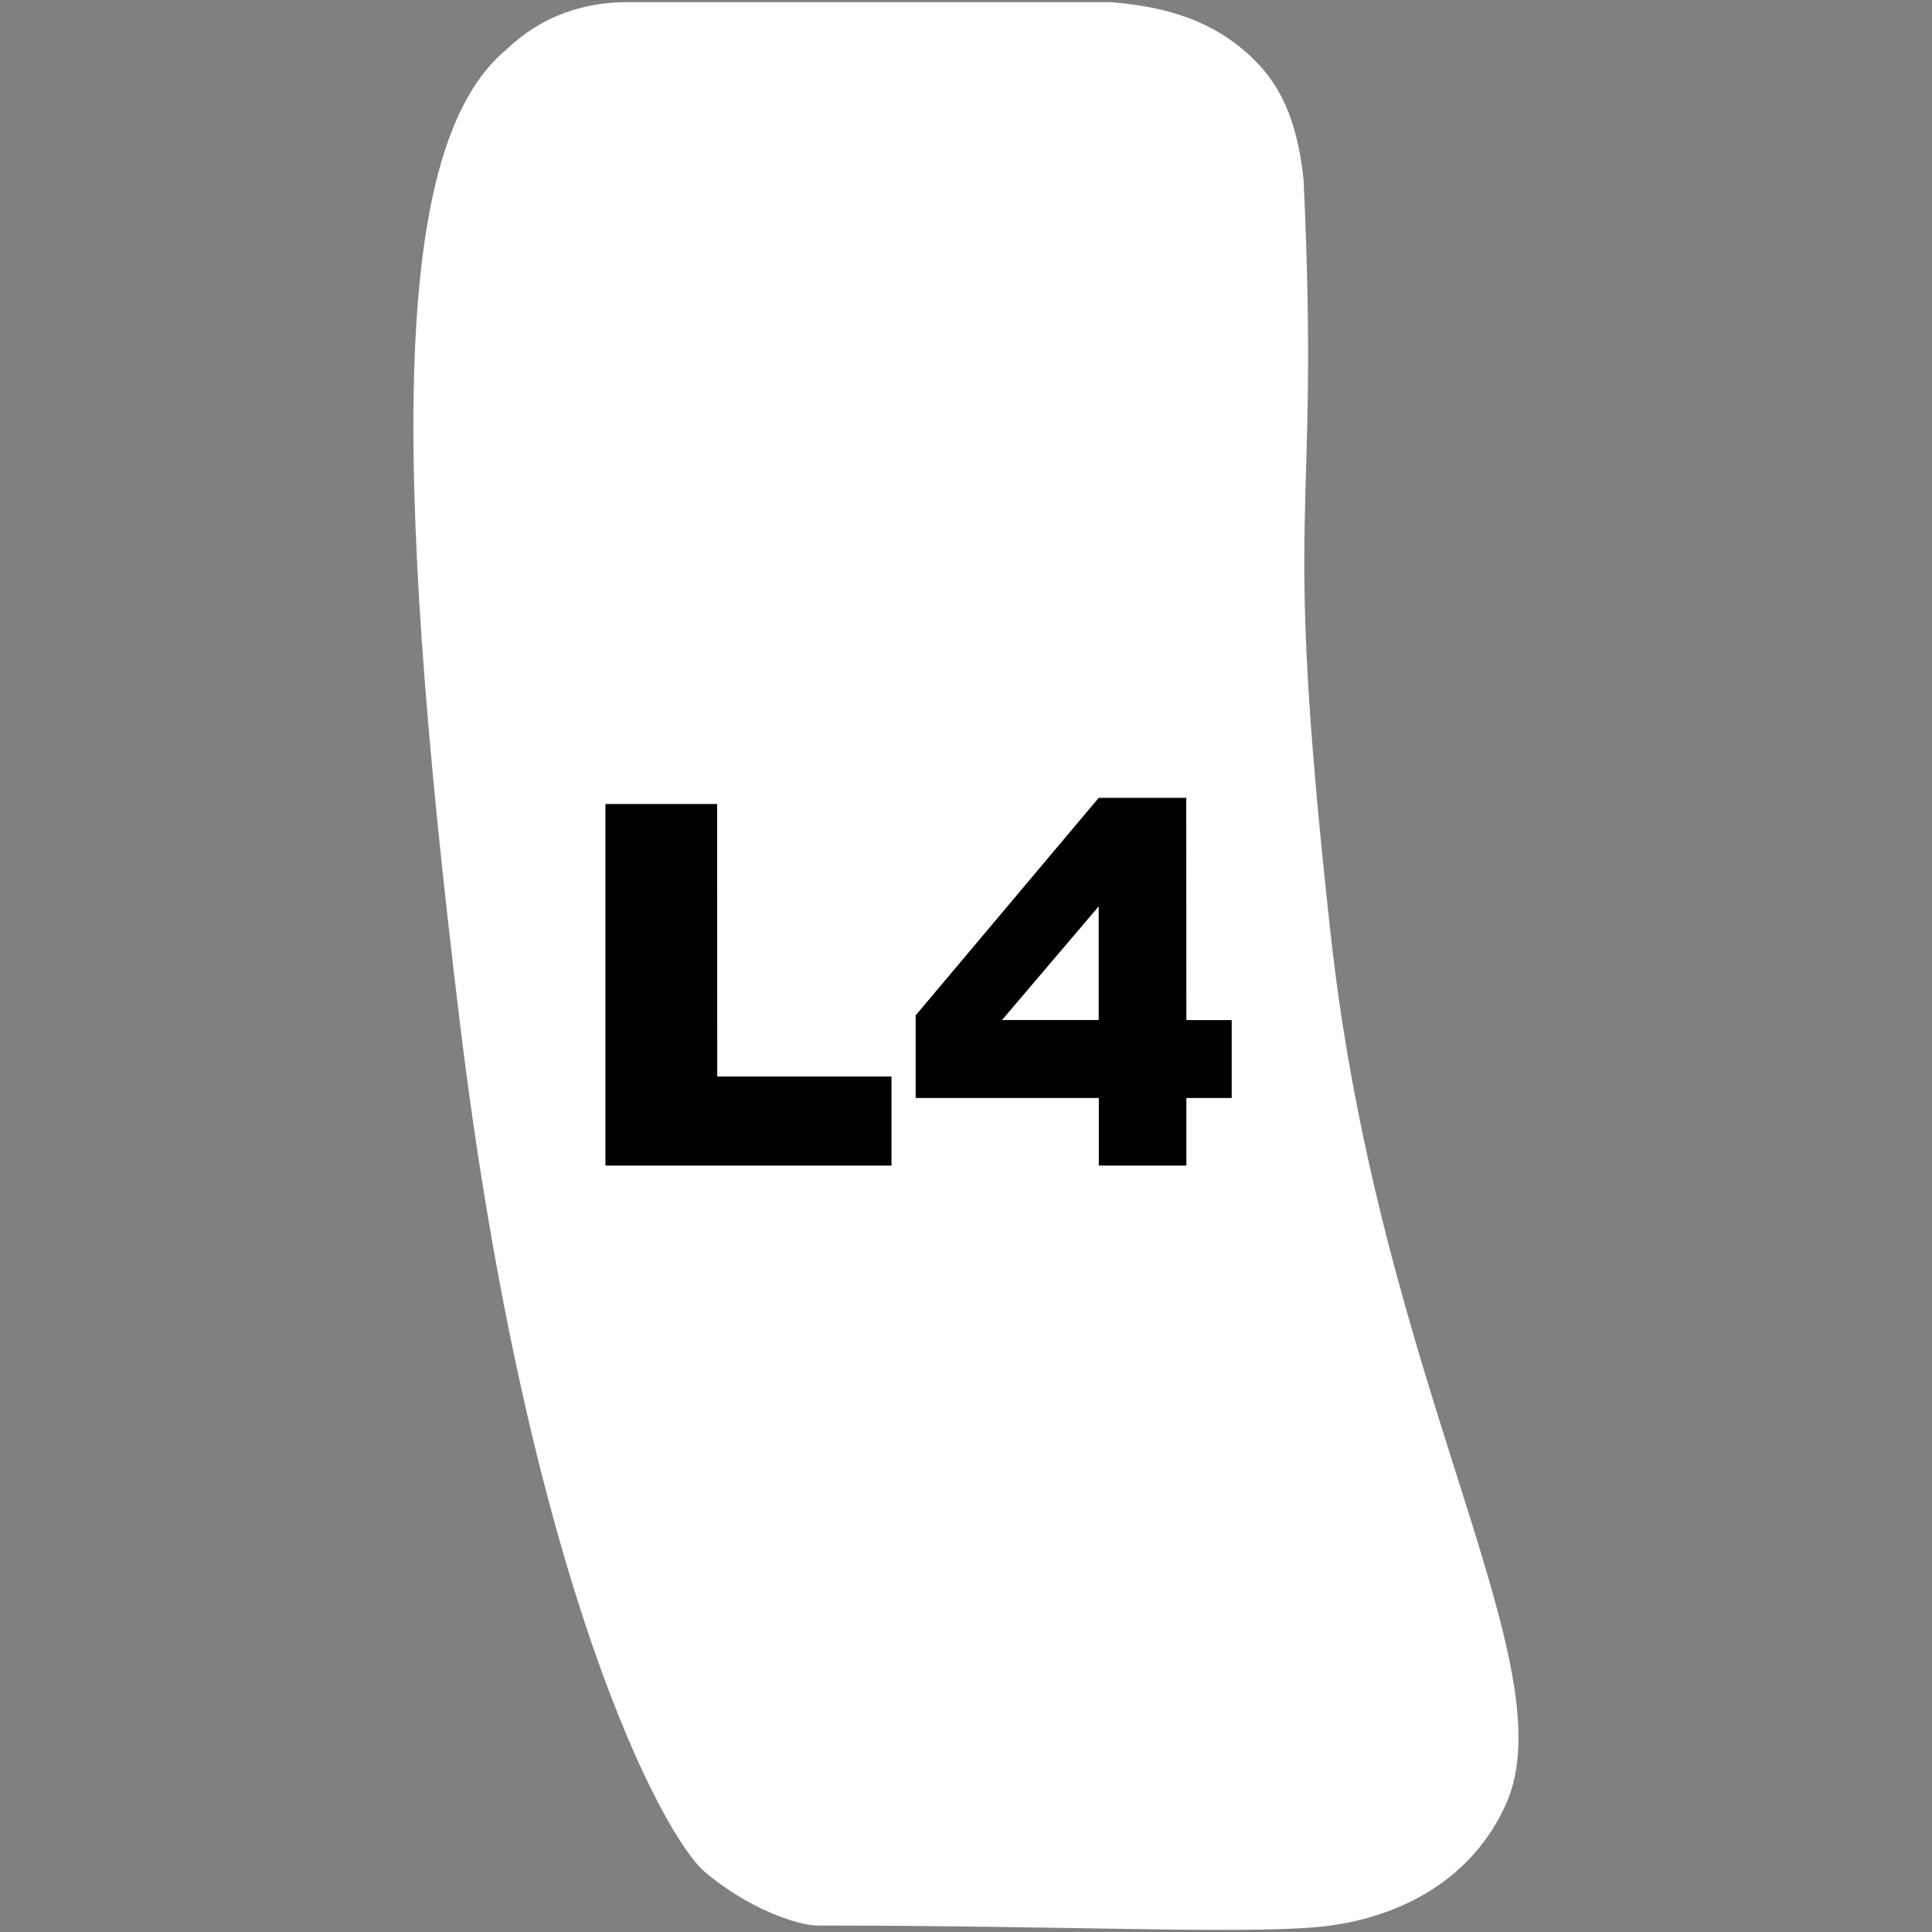 <svg xmlns="http://www.w3.org/2000/svg" xmlns:xlink="http://www.w3.org/1999/xlink" xml:space="preserve" width="32" height="32"><rect width="100%" height="100%" fill="#808080" stroke="none"/><defs><clipPath id="b" clipPathUnits="userSpaceOnUse"><use xlink:href="#a"/></clipPath></defs><path d="M9.307 11.682h11.895v8.619H9.307z" style="fill:#000;fill-opacity:1;stroke:none;stroke-width:1.327"/><g clip-path="url(#b)"><path id="a" d="M10.498.036H18.4c1.027.081 1.683.36 2.188.785s.876.978 1.003 2.147c.281 6.027-.38 4.978.448 12.498.827 7.519 3.94 12.114 2.903 14.419-.563 1.251-1.732 1.846-2.903 2.008s-4.206 0-8.493 0c-.343 0-1.169-.29-1.872-.888s-2.929-4.772-4.06-14.092S6.494 2.39 8.387.821q.852-.815 2.11-.785m1.381 13.281h-1.85v5.989h4.738V17.83H11.88zm7.77-.102h-1.45l-3.032 3.603v1.368H18.2v1.12h1.45v-1.12h.751v-1.29h-.751zm-1.45 1.797v1.883h-1.602z" style="fill:#fff;fill-opacity:1;stroke-width:.07"/></g></svg>